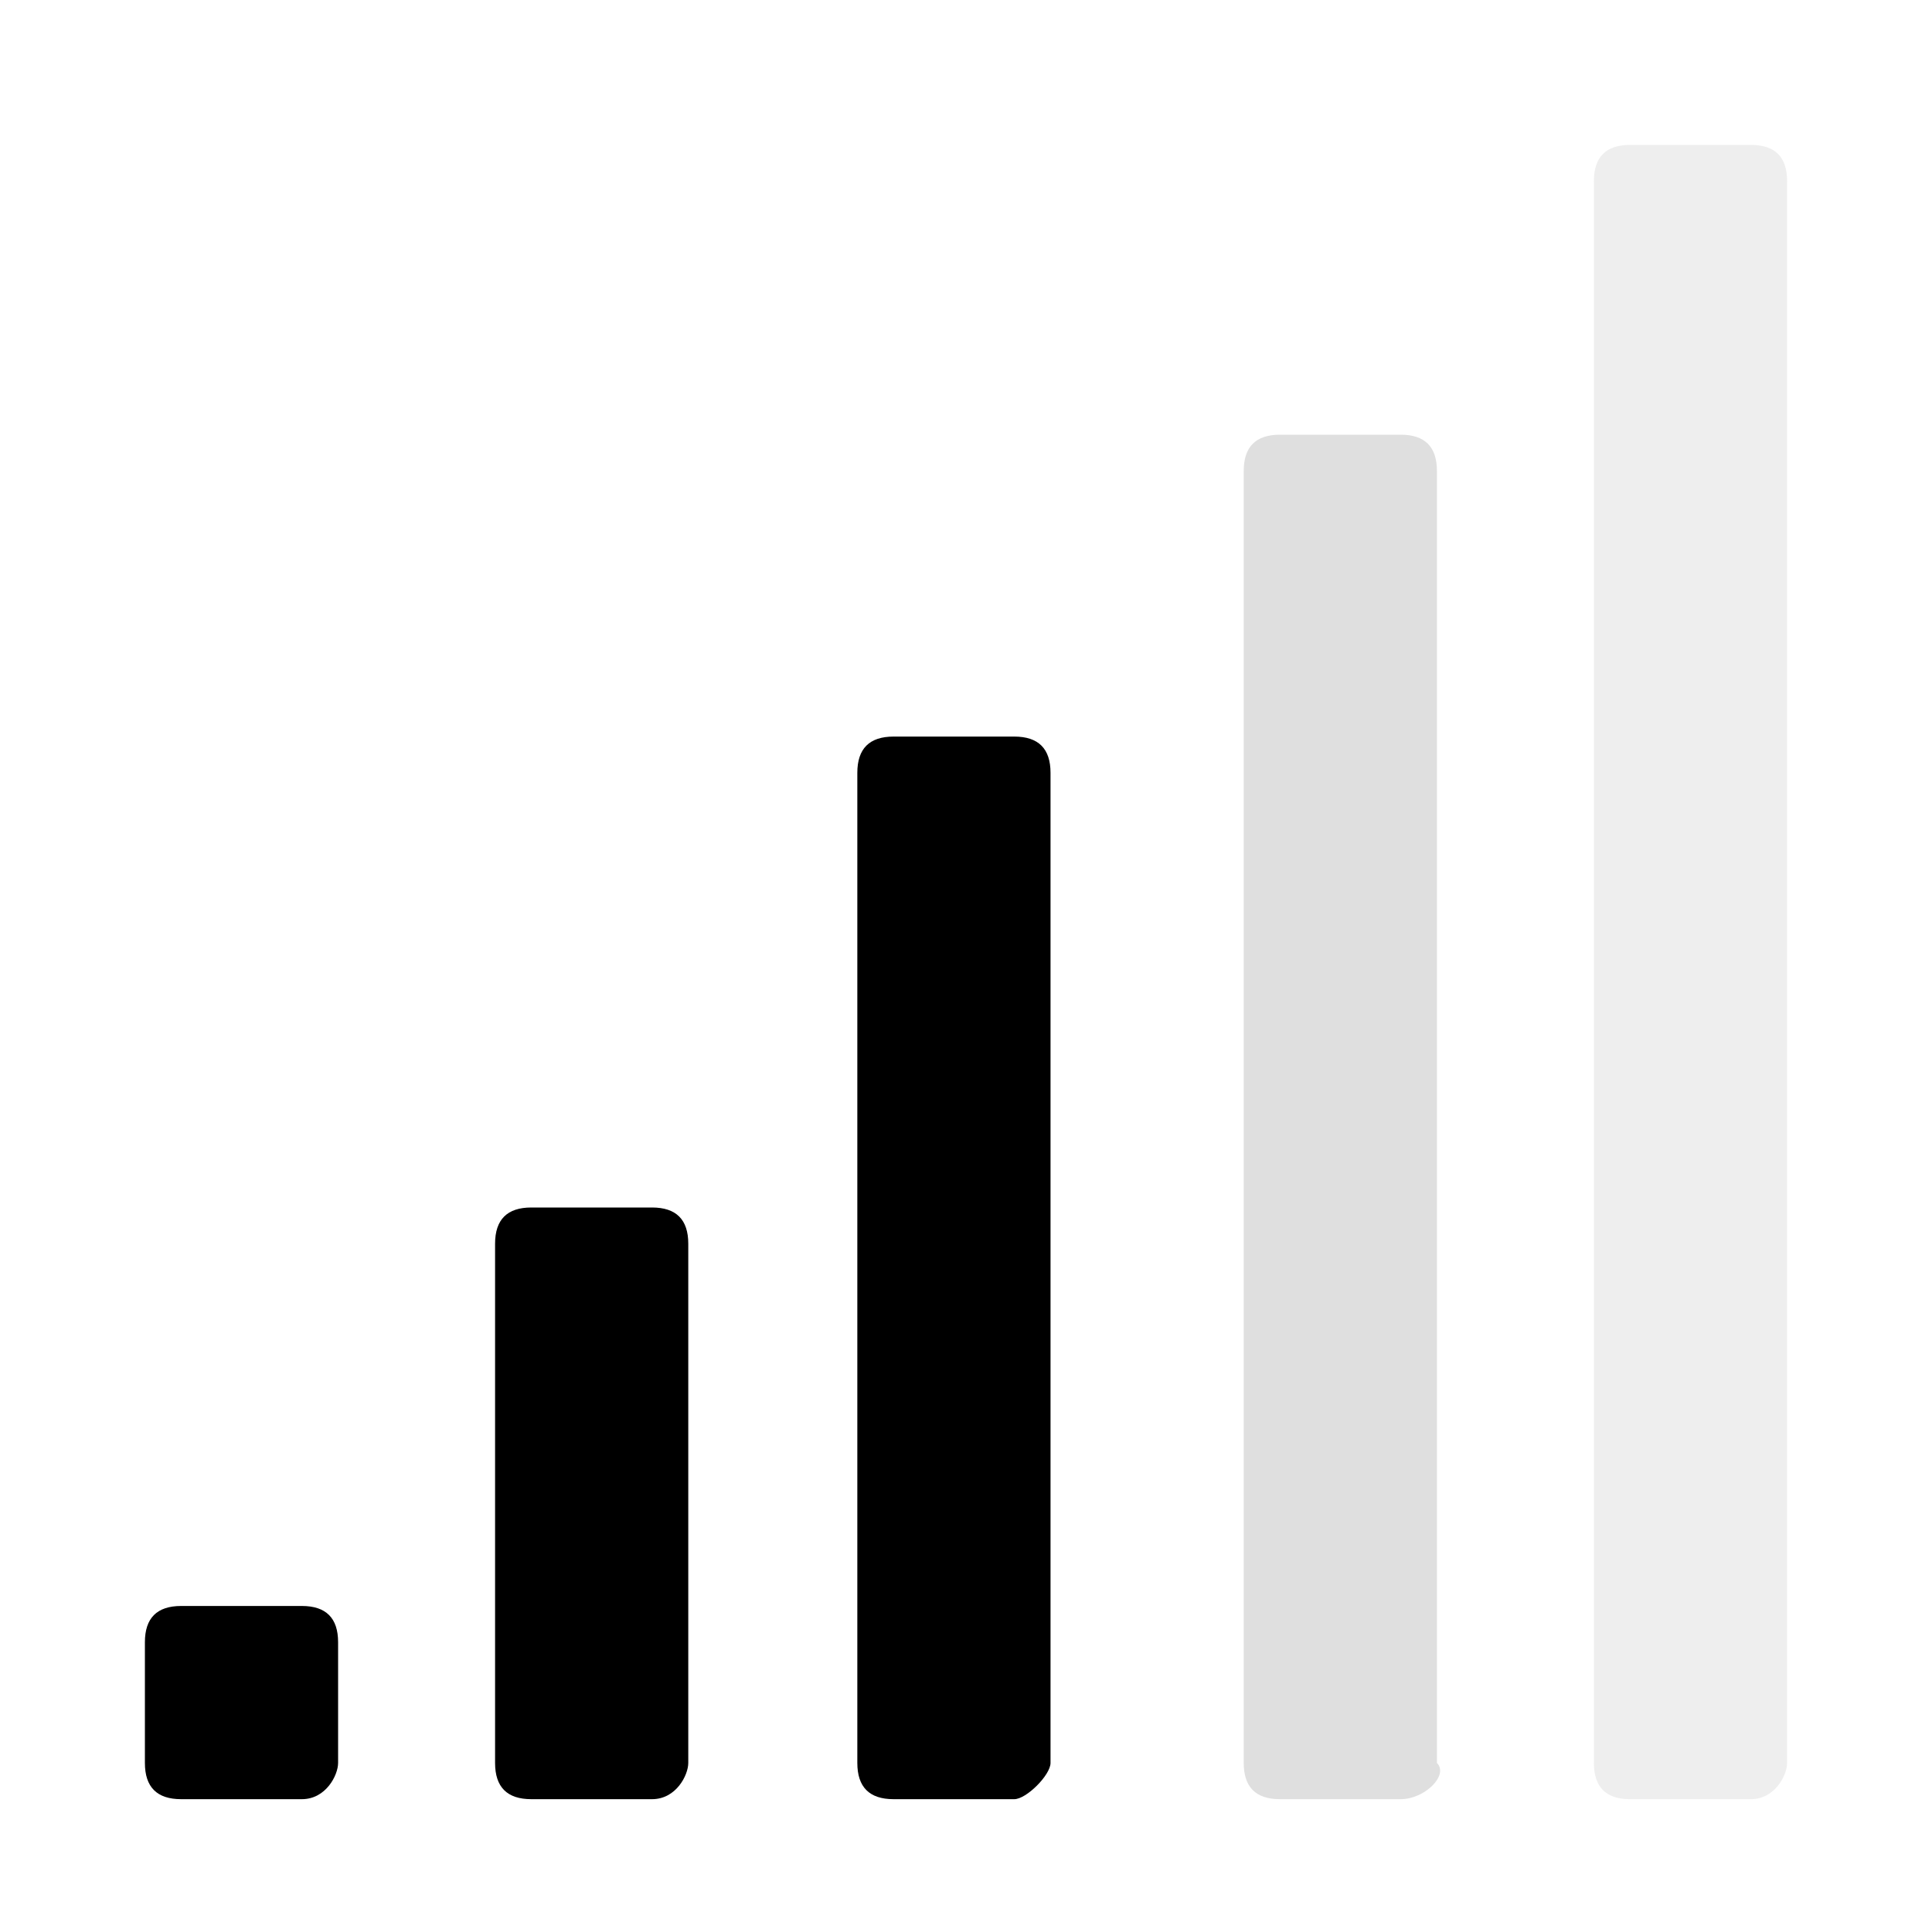 <?xml version="1.0" encoding="utf-8"?>
<!-- Generator: Adobe Illustrator 25.2.1, SVG Export Plug-In . SVG Version: 6.00 Build 0)  -->
<svg version="1.1" id="Layer_1" xmlns="http://www.w3.org/2000/svg" xmlns:xlink="http://www.w3.org/1999/xlink" x="0px" y="0px"
	 viewBox="0 0 16 16" style="enable-background:new 0 0 16 16;" xml:space="preserve">
<style type="text/css">
	.st0{fill:#DFDFDF;}
	.st1{opacity:0.5;fill:#DFDFDF;}
</style>
<g>
	<path d="M2.5,14.9h-1c-0.2,0-0.3-0.1-0.3-0.3v-1c0-0.2,0.1-0.3,0.3-0.3h1c0.2,0,0.3,0.1,0.3,0.3v1C2.8,14.7,2.7,14.9,2.5,14.9z"/>
	<path d="M5.4,14.9h-1c-0.2,0-0.3-0.1-0.3-0.3v-4.3c0-0.2,0.1-0.3,0.3-0.3h1c0.2,0,0.3,0.1,0.3,0.3v4.3C5.7,14.7,5.6,14.9,5.4,14.9z
		"/>
	<path d="M8.4,14.9h-1c-0.2,0-0.3-0.1-0.3-0.3V6.4c0-0.2,0.1-0.3,0.3-0.3h1c0.2,0,0.3,0.1,0.3,0.3v8.2C8.7,14.7,8.5,14.9,8.4,14.9z"
		/>
	<path class="st0" d="M11.6,14.9h-1c-0.2,0-0.3-0.1-0.3-0.3V3.9c0-0.2,0.1-0.3,0.3-0.3h1c0.2,0,0.3,0.1,0.3,0.3v10.7
		C12,14.7,11.8,14.9,11.6,14.9z"/>
	<g>
		<path class="st1" d="M14.5,14.9h-1c-0.2,0-0.3-0.1-0.3-0.3V1.5c0-0.2,0.1-0.3,0.3-0.3h1c0.2,0,0.3,0.1,0.3,0.3v13.1
			C14.8,14.7,14.7,14.9,14.5,14.9z"/>
	</g>
</g>
</svg>
